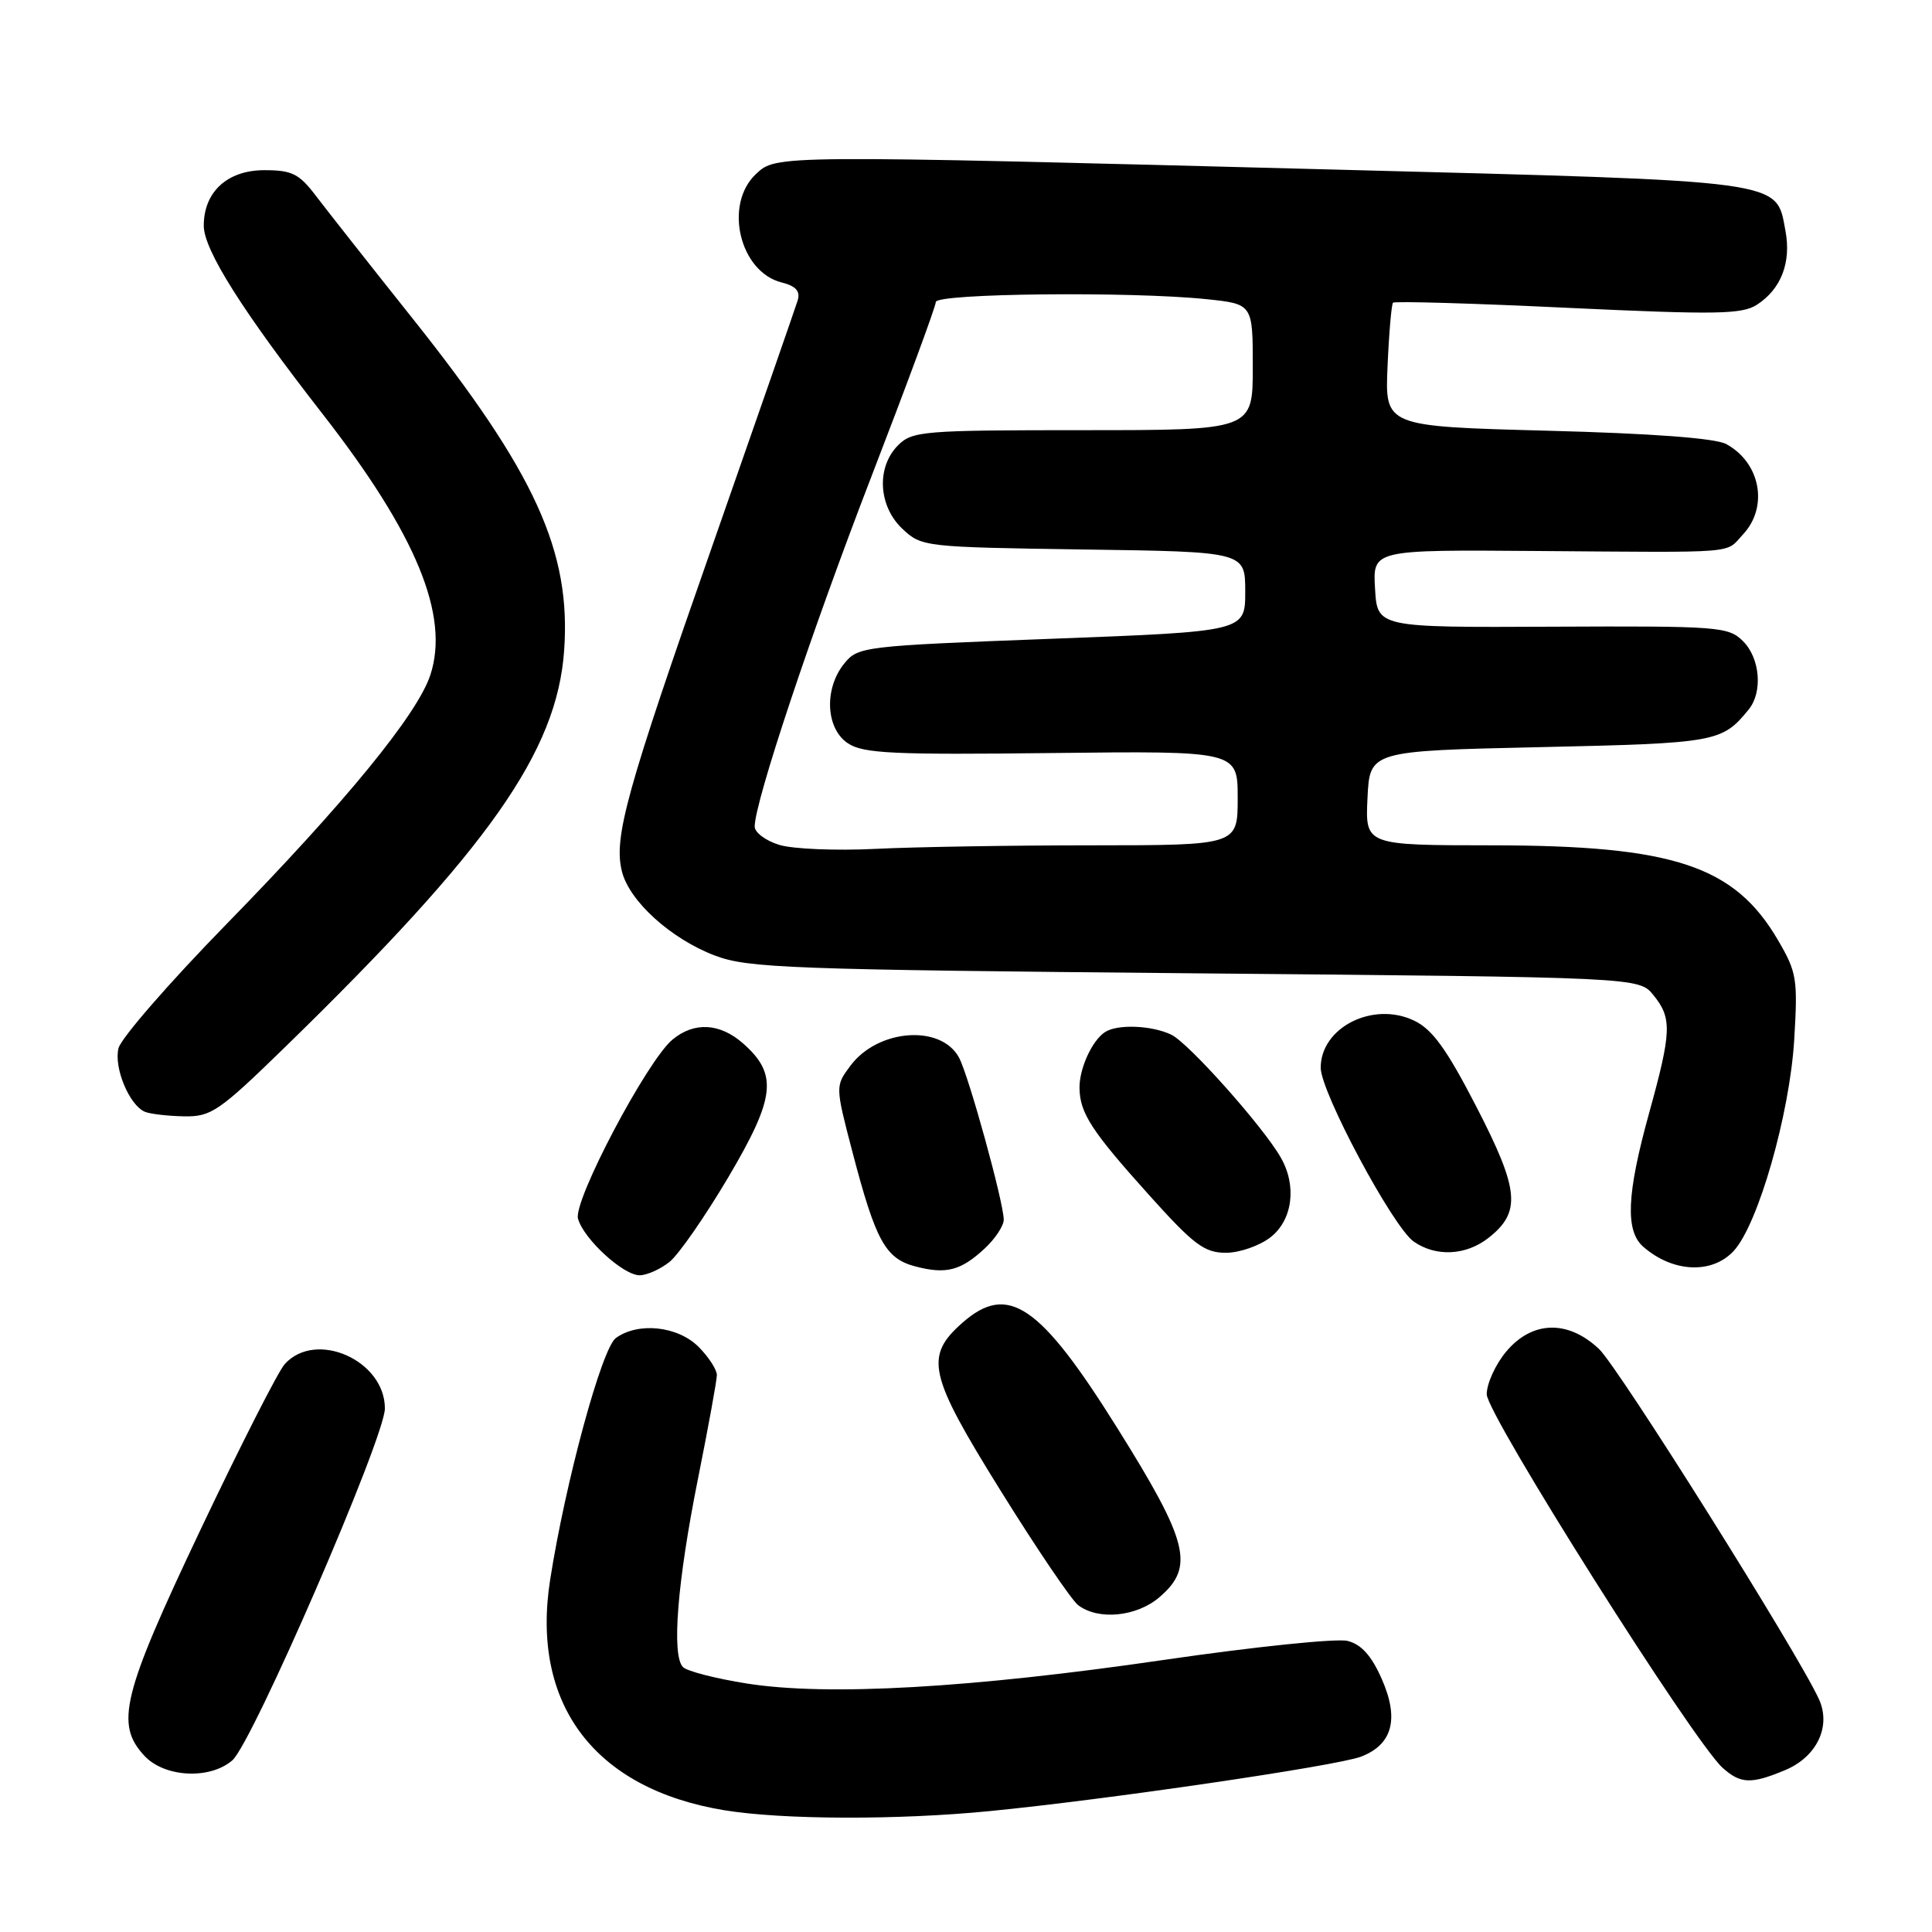 <?xml version="1.0" encoding="UTF-8" standalone="no"?>
<!DOCTYPE svg PUBLIC "-//W3C//DTD SVG 1.1//EN" "http://www.w3.org/Graphics/SVG/1.1/DTD/svg11.dtd" >
<svg xmlns="http://www.w3.org/2000/svg" xmlns:xlink="http://www.w3.org/1999/xlink" version="1.1" viewBox="0 0 256 256">
 <g >
 <path fill="currentColor"
d=" M 131.14 239.98 C 146.68 238.46 177.11 233.99 180.33 232.77 C 184.52 231.17 185.43 227.76 183.08 222.45 C 181.73 219.38 180.37 217.88 178.56 217.43 C 177.14 217.07 166.21 218.20 154.27 219.94 C 128.66 223.68 109.66 224.76 99.00 223.08 C 94.88 222.43 91.05 221.45 90.50 220.90 C 88.97 219.36 89.74 209.64 92.49 195.92 C 93.86 189.09 94.98 182.92 94.99 182.20 C 94.99 181.49 93.90 179.80 92.55 178.45 C 89.79 175.70 84.54 175.15 81.60 177.30 C 79.74 178.66 74.93 196.35 72.90 209.31 C 70.30 225.83 78.78 237.05 96.00 239.87 C 103.72 241.13 118.95 241.18 131.14 239.98 Z  M 236.54 234.55 C 240.74 232.79 242.67 228.76 241.02 225.15 C 238.24 219.05 214.47 181.20 211.88 178.75 C 207.76 174.86 203.03 174.99 199.59 179.08 C 198.17 180.77 197.00 183.32 197.00 184.75 C 197.00 187.42 224.40 230.79 228.26 234.25 C 230.64 236.38 232.04 236.43 236.54 234.55 Z  M 30.79 233.25 C 33.46 230.92 51.00 190.46 51.00 186.63 C 51.00 180.25 41.85 176.19 37.73 180.75 C 36.86 181.71 31.84 191.59 26.57 202.69 C 16.16 224.64 15.22 228.47 19.17 232.69 C 21.85 235.53 27.83 235.82 30.79 233.25 Z  M 153.64 211.63 C 158.32 207.61 157.50 204.33 148.04 189.21 C 137.81 172.85 133.57 169.96 127.55 175.25 C 122.47 179.73 123.00 182.10 132.56 197.48 C 137.34 205.17 141.98 212.02 142.87 212.70 C 145.55 214.73 150.62 214.23 153.64 211.63 Z  M 88.69 167.23 C 89.90 166.28 93.41 161.22 96.50 156.00 C 102.76 145.40 103.10 142.34 98.45 138.25 C 95.38 135.55 91.98 135.37 89.11 137.75 C 85.74 140.54 75.92 159.15 76.59 161.49 C 77.35 164.19 82.61 169.01 84.77 168.98 C 85.72 168.97 87.49 168.18 88.69 167.23 Z  M 130.47 165.44 C 131.86 164.15 133.00 162.43 133.00 161.62 C 133.00 159.36 128.37 142.55 127.08 140.15 C 124.71 135.71 116.33 136.33 112.69 141.21 C 110.67 143.91 110.67 143.91 112.97 152.71 C 116.03 164.40 117.32 166.76 121.26 167.80 C 125.35 168.88 127.30 168.38 130.47 165.44 Z  M 229.73 165.75 C 232.96 162.24 237.13 147.69 237.74 137.82 C 238.23 129.70 238.09 128.84 235.58 124.55 C 229.81 114.70 221.74 112.03 197.70 112.01 C 180.90 112.00 180.90 112.00 181.20 105.75 C 181.50 99.50 181.50 99.50 204.10 99.00 C 227.46 98.48 228.18 98.35 231.72 94.00 C 233.59 91.69 233.22 87.22 230.97 84.97 C 229.03 83.03 227.80 82.94 205.72 83.04 C 182.50 83.15 182.50 83.15 182.20 78.00 C 181.89 72.84 181.89 72.84 203.70 73.01 C 230.85 73.21 228.55 73.40 230.96 70.81 C 234.37 67.16 233.27 61.30 228.73 58.84 C 227.29 58.06 218.87 57.43 205.00 57.07 C 183.50 56.50 183.50 56.50 183.86 48.50 C 184.05 44.10 184.38 40.32 184.58 40.11 C 184.79 39.89 195.20 40.19 207.73 40.79 C 227.42 41.71 230.81 41.66 232.80 40.38 C 236.01 38.30 237.37 34.78 236.58 30.57 C 235.31 23.81 237.05 24.04 176.84 22.47 C 102.63 20.53 102.88 20.53 100.19 23.04 C 95.87 27.06 97.99 36.03 103.58 37.43 C 105.46 37.90 106.06 38.58 105.70 39.80 C 105.41 40.73 100.37 55.23 94.50 72.00 C 82.98 104.86 81.28 110.99 82.41 115.48 C 83.40 119.42 88.89 124.39 94.71 126.61 C 99.09 128.28 104.54 128.48 158.34 128.97 C 217.18 129.50 217.18 129.50 219.09 131.86 C 221.57 134.92 221.50 136.70 218.51 147.51 C 215.54 158.24 215.33 163.11 217.75 165.21 C 221.66 168.62 226.86 168.86 229.73 165.75 Z  M 168.37 163.93 C 171.28 161.64 171.86 157.12 169.71 153.38 C 167.37 149.28 157.48 138.18 155.20 137.10 C 152.59 135.85 148.03 135.68 146.40 136.77 C 144.68 137.91 143.00 141.63 143.04 144.18 C 143.09 147.50 144.63 149.87 152.32 158.42 C 158.19 164.95 159.60 166.00 162.44 166.00 C 164.25 166.00 166.91 165.07 168.37 163.93 Z  M 197.24 164.02 C 201.59 160.60 201.32 157.69 195.65 146.69 C 191.66 138.96 189.80 136.39 187.36 135.23 C 181.92 132.64 175.00 136.14 175.00 141.48 C 175.00 144.70 184.56 162.58 187.32 164.51 C 190.26 166.57 194.26 166.37 197.24 164.02 Z  M 37.77 138.75 C 64.76 112.45 73.79 99.63 74.75 86.22 C 75.69 73.06 70.93 62.62 54.63 42.15 C 49.06 35.16 43.33 27.88 41.89 25.99 C 39.63 23.01 38.70 22.55 35.03 22.55 C 30.13 22.55 27.00 25.42 27.00 29.91 C 27.00 33.11 32.14 41.25 42.79 54.91 C 55.17 70.81 59.61 81.58 57.02 89.45 C 55.29 94.69 45.72 106.37 29.96 122.50 C 22.44 130.20 16.02 137.58 15.70 138.90 C 15.06 141.49 17.16 146.50 19.23 147.33 C 19.93 147.61 22.25 147.88 24.38 147.92 C 27.97 147.99 29.00 147.29 37.77 138.75 Z  M 103.25 111.95 C 101.46 111.40 100.00 110.31 100.00 109.53 C 100.00 106.27 107.50 83.78 115.46 63.16 C 120.16 50.99 124.00 40.58 124.00 40.02 C 124.00 38.87 149.84 38.60 159.85 39.64 C 166.00 40.28 166.00 40.28 166.00 48.64 C 166.00 57.00 166.00 57.00 143.50 57.00 C 122.33 57.00 120.88 57.12 119.00 59.00 C 116.10 61.90 116.37 67.06 119.58 70.08 C 122.12 72.46 122.48 72.50 143.58 72.81 C 165.00 73.11 165.00 73.11 165.00 78.39 C 165.00 83.67 165.00 83.67 139.37 84.64 C 114.37 85.59 113.69 85.67 111.87 87.92 C 109.16 91.26 109.41 96.57 112.38 98.51 C 114.40 99.84 118.44 100.03 139.38 99.78 C 164.00 99.50 164.00 99.50 164.00 105.75 C 164.00 112.00 164.00 112.00 144.75 112.01 C 134.16 112.01 121.22 112.22 116.00 112.48 C 110.78 112.74 105.04 112.50 103.25 111.95 Z "/>
</g>
</svg>